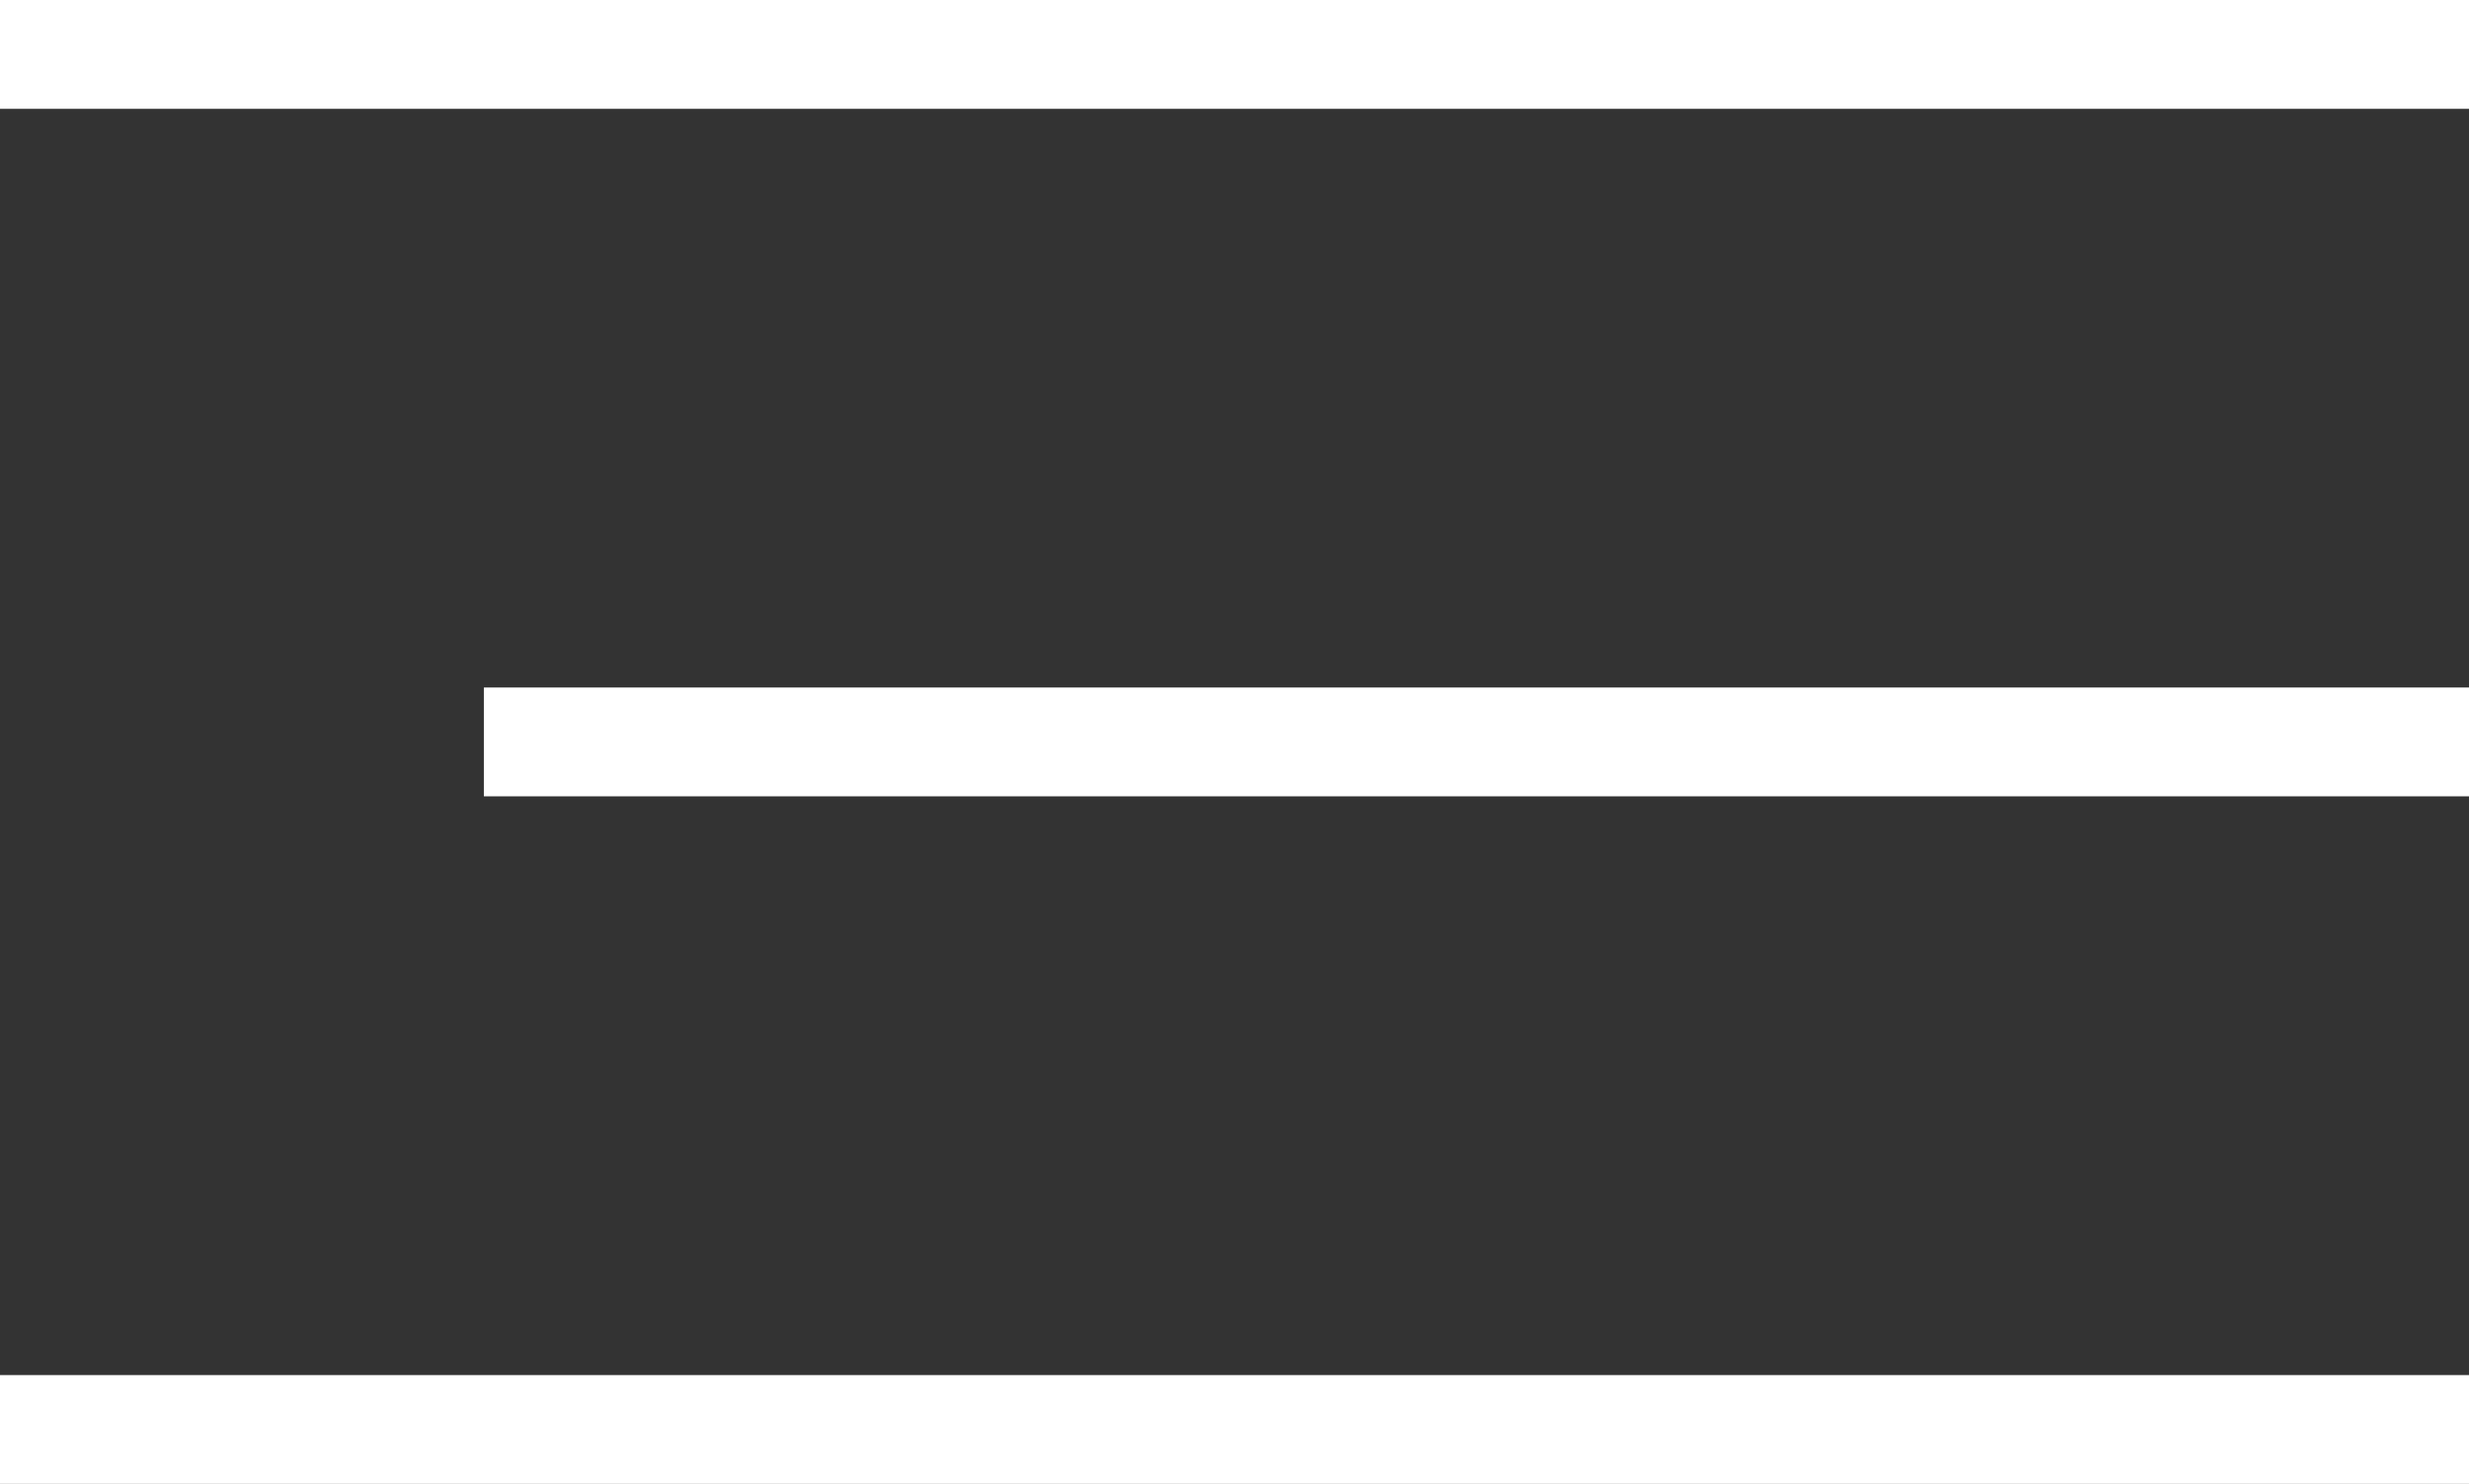 <svg xmlns="http://www.w3.org/2000/svg" width="45.368" height="27.273" viewBox="0 0 45.368 27.273">
  <rect x="0" y="0" width="45.368" height="27.273" fill="#333333" stroke="none"/>
  <g id="Component_11_20" data-name="Component 11 – 20" transform="translate(0 1)">
    <line id="Line_1" data-name="Line 1" x2="45.368" fill="none" stroke="#fff" stroke-width="2"/>
    <line id="Line_2" data-name="Line 2" x2="36.477" transform="translate(8.891 12.636)" fill="none" stroke="#fff" stroke-width="2"/>
    <line id="Line_3" data-name="Line 3" x2="45.368" transform="translate(0 25.273)" fill="none" stroke="#fff" stroke-width="2"/>
  </g>
</svg>
